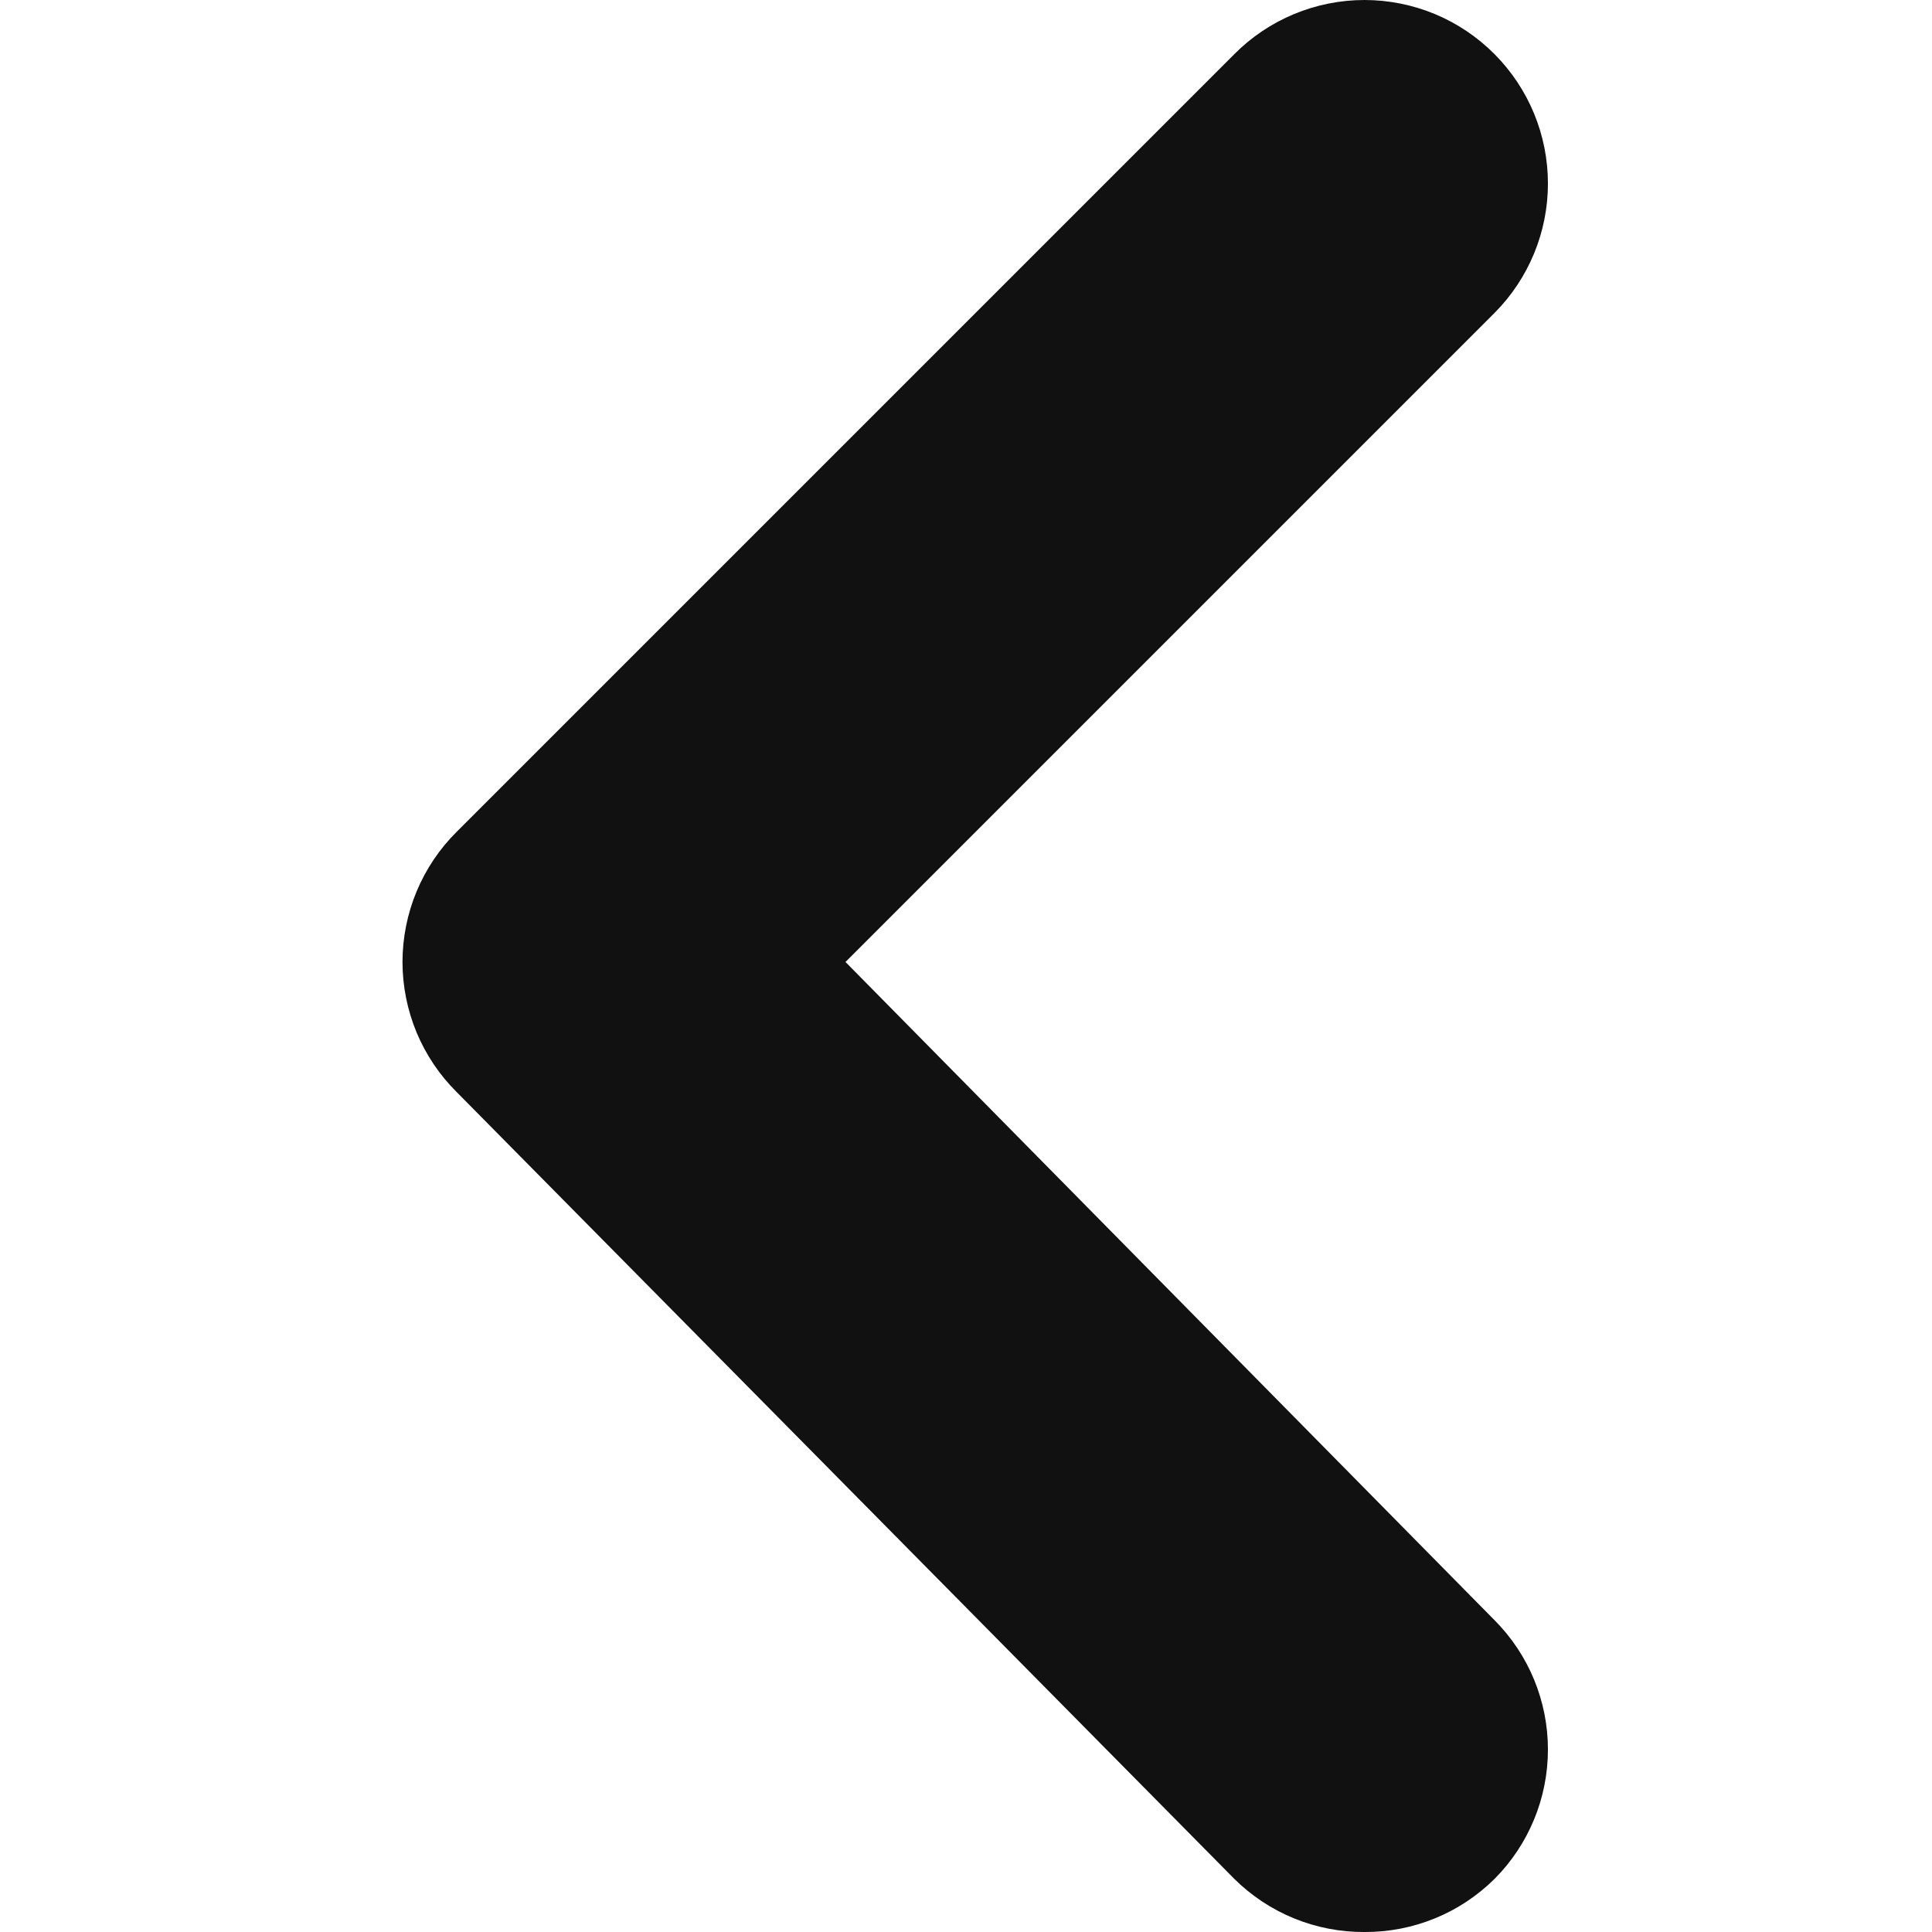 <svg width="24" height="24" viewBox="0 0 24 24" fill="none" xmlns="http://www.w3.org/2000/svg">
<path d="M10.503 11.95L18.567 3.886C18.991 3.459 19.229 2.882 19.229 2.28C19.229 1.678 18.991 1.101 18.567 0.674C18.355 0.46 18.103 0.291 17.826 0.175C17.548 0.06 17.25 0 16.95 0C16.649 0 16.351 0.06 16.074 0.175C15.796 0.291 15.544 0.46 15.332 0.674L5.674 10.332C5.46 10.544 5.291 10.796 5.175 11.074C5.06 11.351 5 11.649 5 11.95C5 12.25 5.06 12.548 5.175 12.826C5.291 13.103 5.46 13.355 5.674 13.567L15.332 23.339C15.545 23.55 15.798 23.718 16.075 23.831C16.353 23.944 16.65 24.002 16.95 24C17.249 24.002 17.547 23.944 17.824 23.831C18.102 23.718 18.354 23.55 18.567 23.339C18.991 22.913 19.229 22.335 19.229 21.733C19.229 21.132 18.991 20.554 18.567 20.128L10.503 11.95Z" fill="#111111"/>
</svg>
